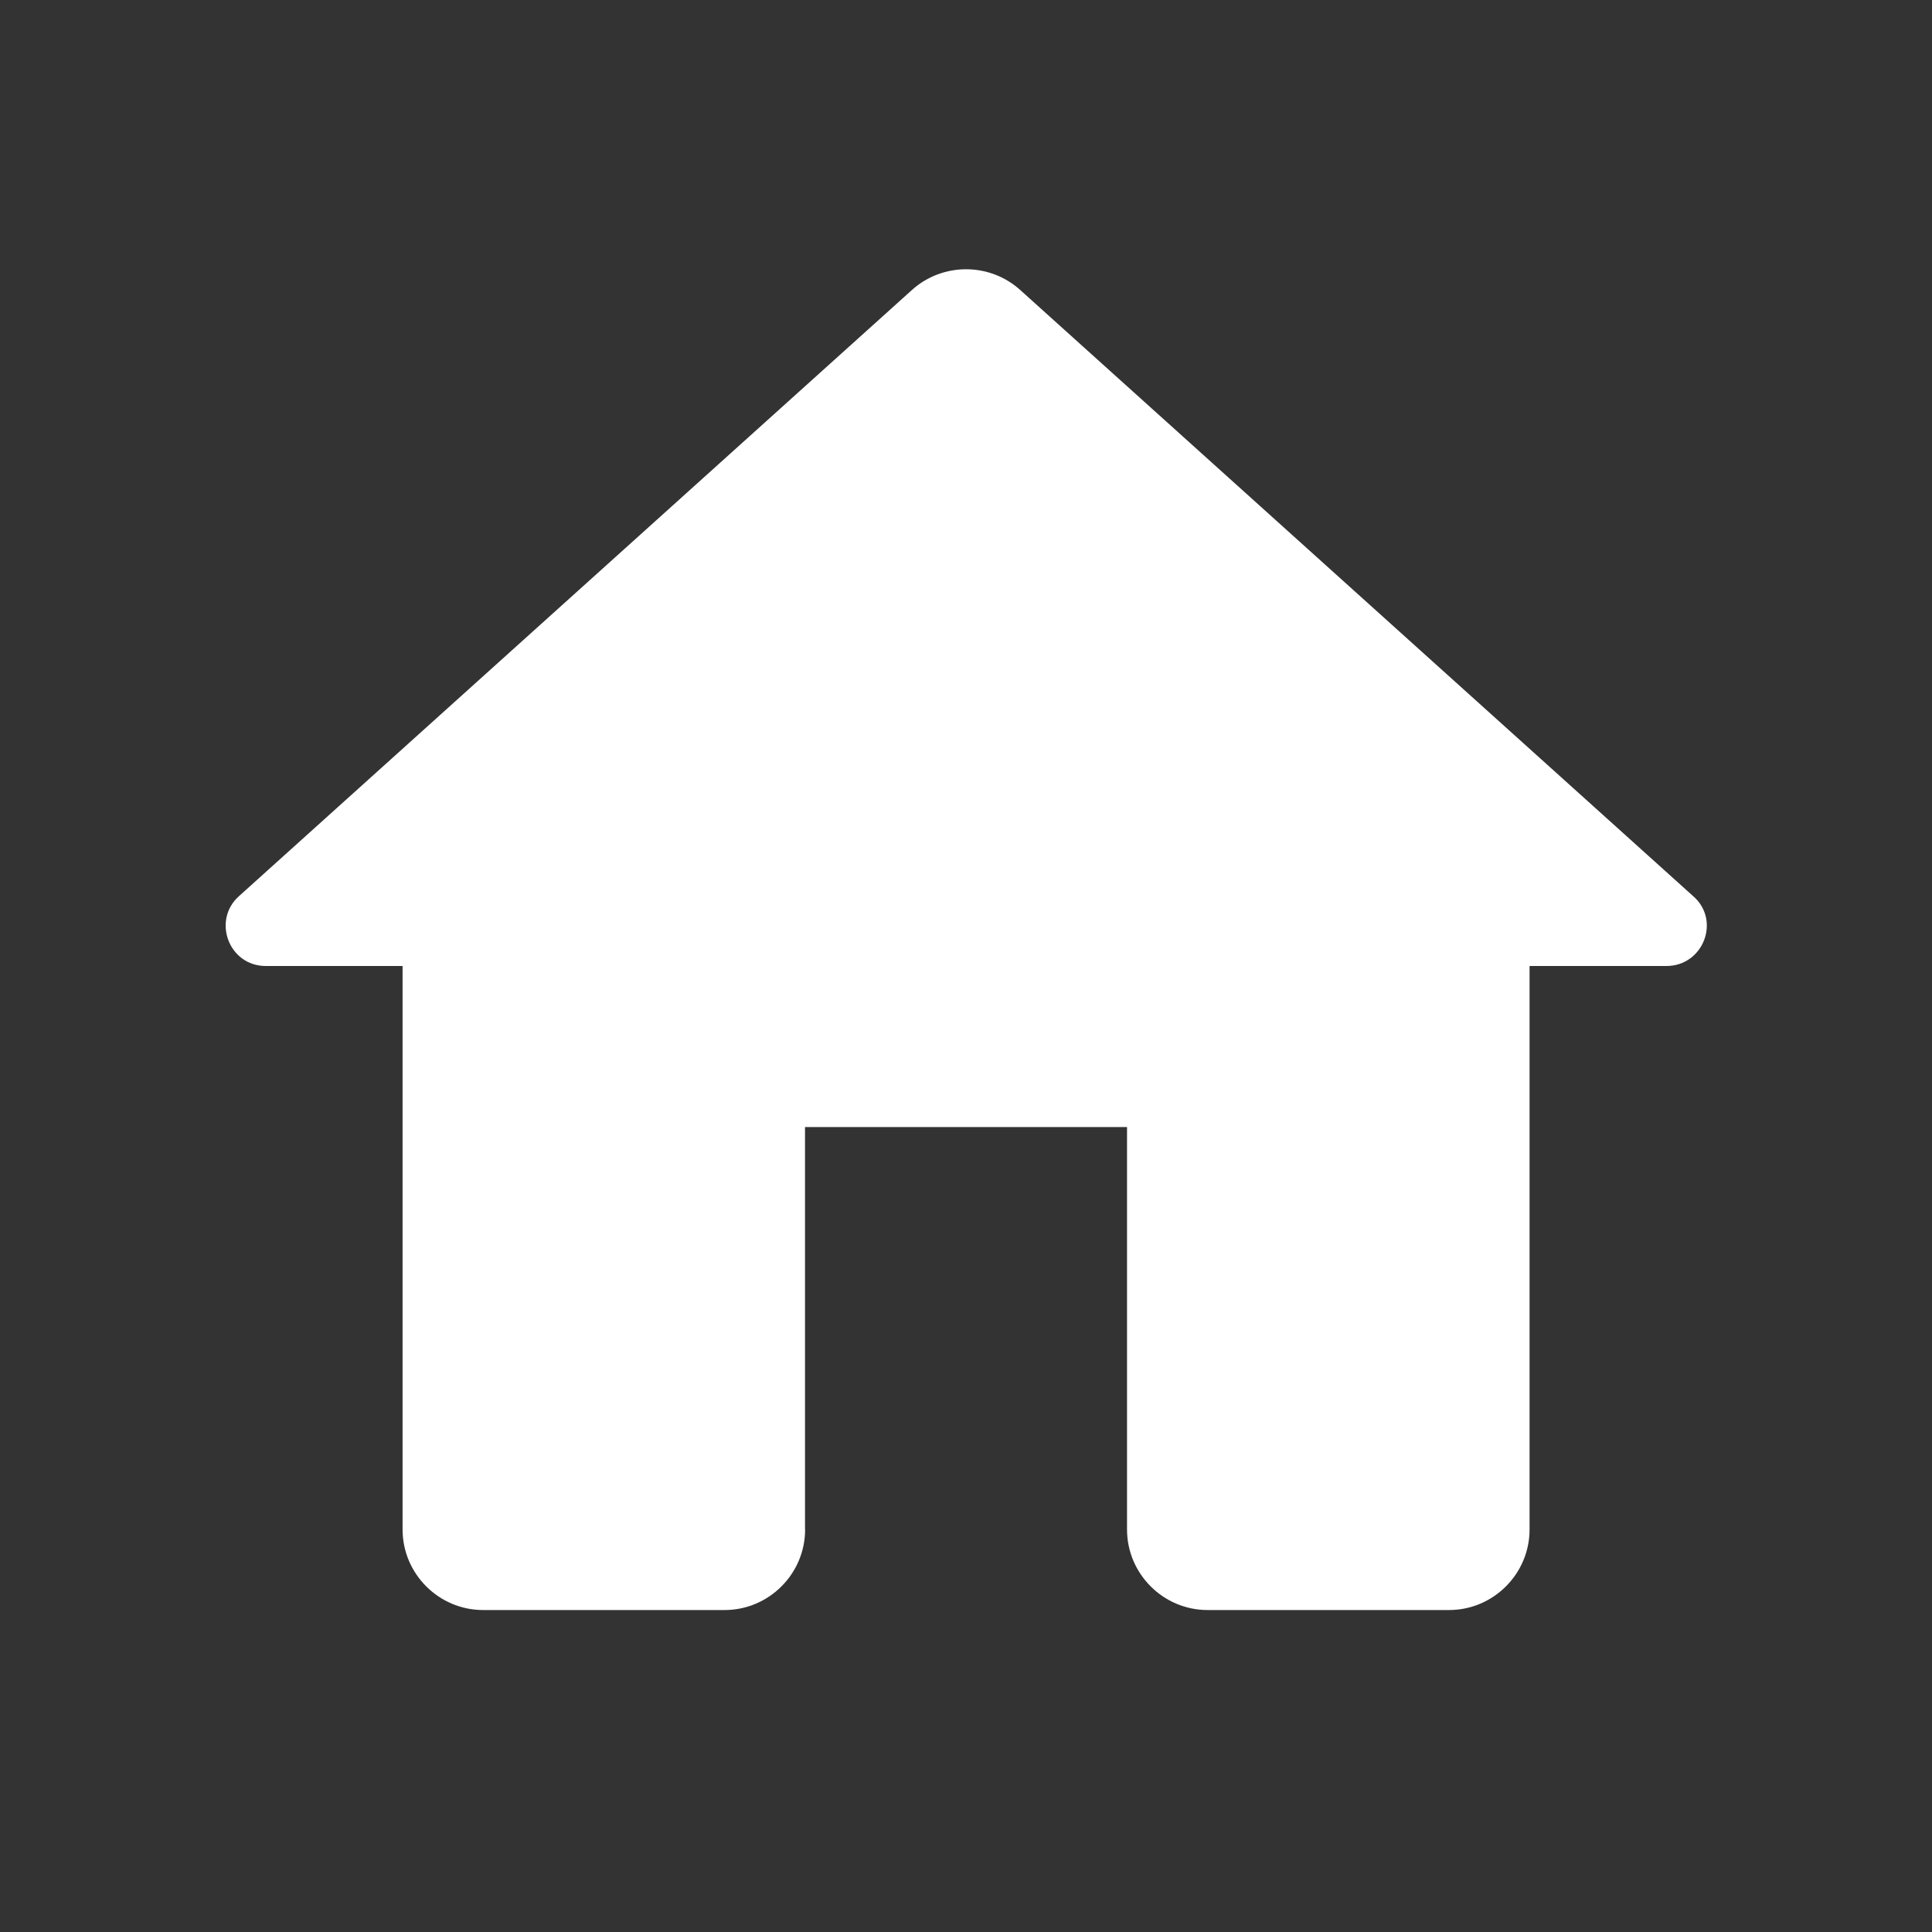 <svg fill="none" height="40" viewBox="0 0 40 40" width="40" xmlns="http://www.w3.org/2000/svg"><rect x="0" y="0" width="40" height="40" fill="#333333" stroke="none"/><path d="m16.667 31.667v-8.333h6.667v8.333c0 .917.75 1.667 1.667 1.667h5c.917 0 1.667-.75 1.667-1.667v-11.667h2.833c.767 0 1.133-.95.55-1.45l-13.933-12.55c-.633-.567-1.6-.567-2.233 0l-13.933 12.55c-.567.5-.217 1.45.55 1.45h2.833v11.667c0 .917.75 1.667 1.667 1.667h5c.917 0 1.667-.75 1.667-1.667z" fill="#fff"/></svg>